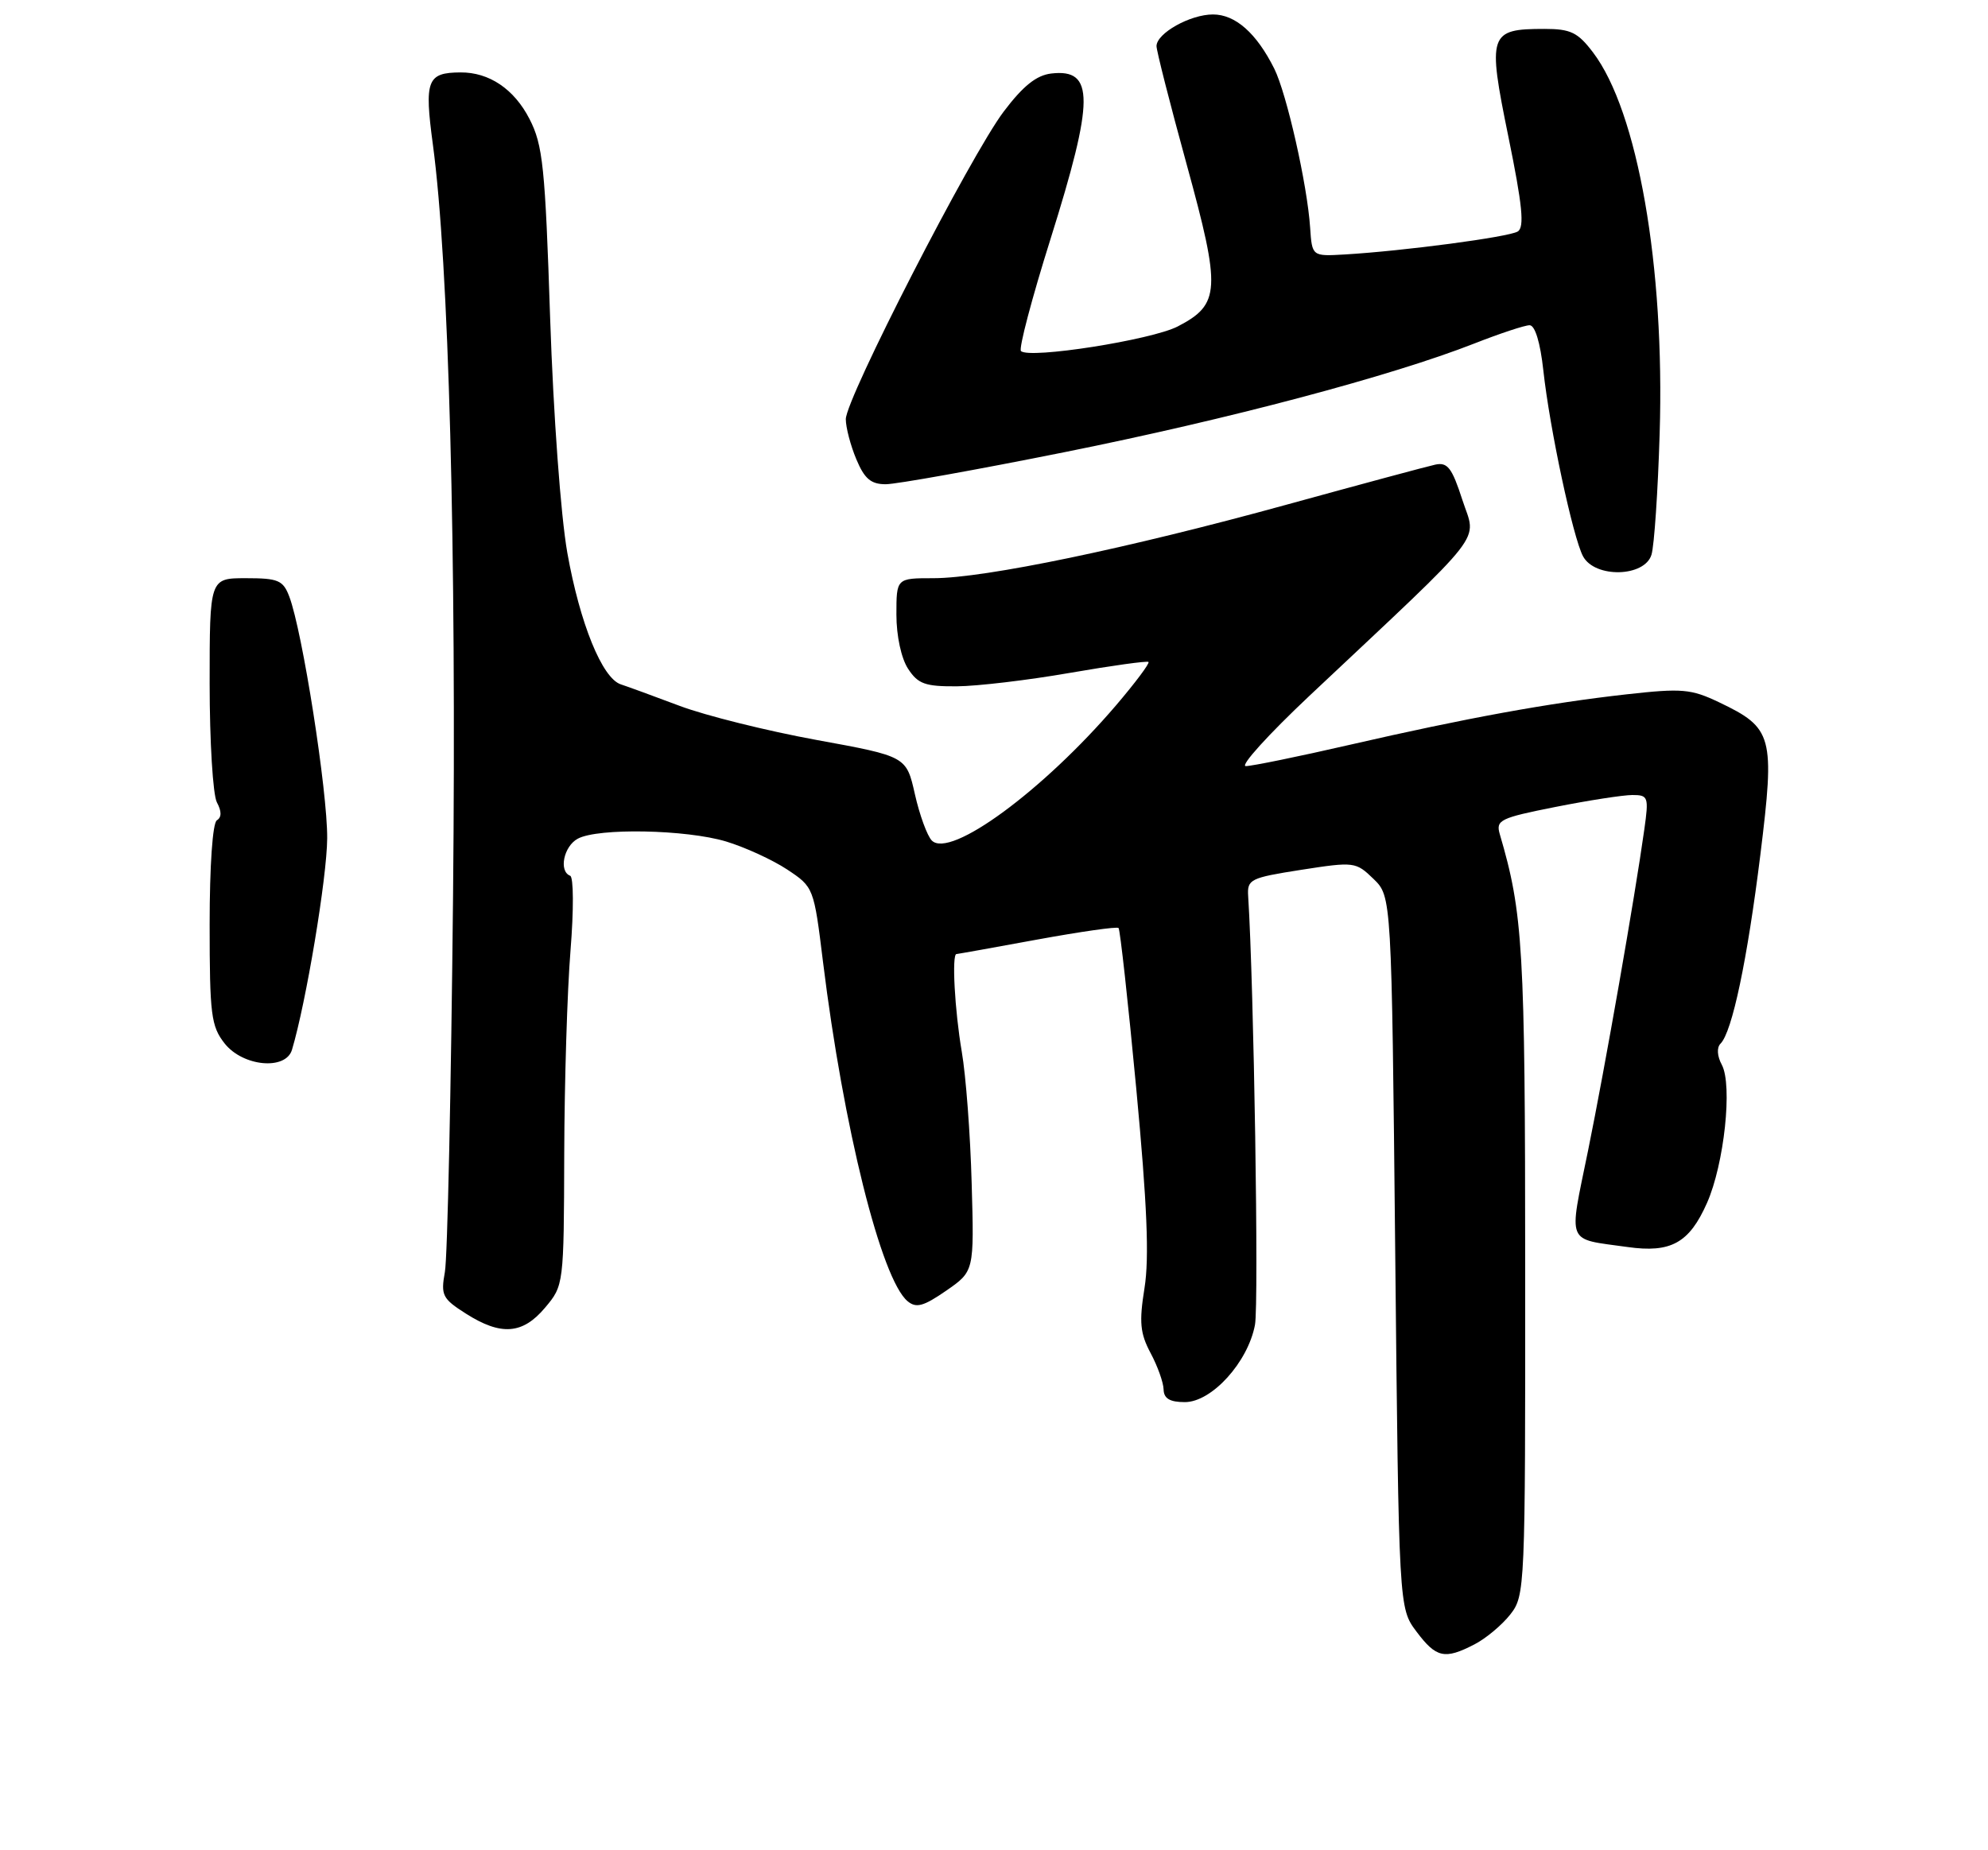 <?xml version="1.0" encoding="UTF-8" standalone="no"?>
<!DOCTYPE svg PUBLIC "-//W3C//DTD SVG 1.1//EN" "http://www.w3.org/Graphics/SVG/1.1/DTD/svg11.dtd" >
<svg xmlns="http://www.w3.org/2000/svg" xmlns:xlink="http://www.w3.org/1999/xlink" version="1.1" viewBox="0 0 275 256">
 <g >
 <path fill="currentColor"
d=" M 203.96 227.52 C 205.54 226.71 207.76 224.85 208.91 223.39 C 210.96 220.78 211.00 219.87 210.98 175.62 C 210.97 131.12 210.69 126.40 207.46 115.40 C 206.90 113.47 207.51 113.17 215.17 111.65 C 219.75 110.74 224.54 110.00 225.81 110.00 C 228.00 110.00 228.09 110.26 227.46 114.75 C 226.16 124.08 222.02 147.70 219.67 159.23 C 216.98 172.41 216.54 171.33 225.14 172.54 C 231.14 173.39 233.68 171.98 236.13 166.44 C 238.51 161.06 239.68 150.14 238.18 147.33 C 237.53 146.13 237.46 144.94 238.00 144.40 C 239.61 142.79 241.71 132.80 243.51 118.27 C 245.54 101.80 245.25 100.73 237.80 97.17 C 233.92 95.32 232.68 95.21 225.00 96.07 C 214.19 97.28 202.87 99.34 186.68 103.06 C 179.63 104.68 173.17 106.00 172.33 106.00 C 171.49 106.00 175.46 101.62 181.15 96.26 C 206.15 72.74 204.24 75.18 202.29 69.17 C 200.85 64.72 200.24 63.92 198.53 64.29 C 197.42 64.53 188.18 67.02 178.00 69.82 C 156.05 75.87 136.22 80.00 129.12 80.00 C 124.00 80.00 124.00 80.00 124.00 85.04 C 124.00 87.99 124.67 91.09 125.62 92.54 C 126.99 94.64 127.99 94.99 132.37 94.96 C 135.19 94.94 142.22 94.11 148.00 93.10 C 153.78 92.10 158.67 91.42 158.87 91.59 C 159.07 91.76 157.06 94.45 154.40 97.57 C 144.30 109.39 131.44 118.84 128.90 116.30 C 128.27 115.67 127.21 112.78 126.56 109.90 C 125.38 104.65 125.38 104.65 112.94 102.38 C 106.10 101.13 97.58 99.01 94.00 97.66 C 90.42 96.31 86.77 94.98 85.88 94.69 C 83.30 93.85 80.22 86.26 78.48 76.50 C 77.57 71.35 76.55 57.43 76.10 44.00 C 75.41 23.08 75.10 20.06 73.24 16.45 C 71.12 12.32 67.66 9.99 63.70 10.02 C 59.08 10.05 58.68 11.08 59.88 20.00 C 62.09 36.40 63.15 75.93 62.67 124.00 C 62.40 150.68 61.90 174.07 61.54 176.00 C 60.96 179.21 61.20 179.69 64.44 181.75 C 69.31 184.85 72.30 184.63 75.41 180.92 C 77.98 177.87 78.00 177.73 78.05 159.67 C 78.08 149.68 78.47 137.00 78.92 131.50 C 79.37 125.91 79.35 121.35 78.87 121.17 C 77.26 120.55 77.98 117.08 79.93 116.04 C 82.74 114.53 94.91 114.77 100.44 116.43 C 103.05 117.22 106.85 118.96 108.88 120.30 C 112.56 122.74 112.58 122.79 113.85 133.12 C 116.67 156.01 121.91 177.02 125.55 180.04 C 126.74 181.03 127.75 180.75 130.89 178.58 C 134.76 175.90 134.76 175.90 134.41 163.70 C 134.23 156.99 133.61 148.80 133.04 145.50 C 132.07 139.82 131.64 132.00 132.31 132.00 C 132.48 132.00 137.50 131.10 143.48 130.00 C 149.45 128.91 154.52 128.18 154.73 128.40 C 154.94 128.61 156.05 138.62 157.18 150.64 C 158.68 166.61 158.99 174.04 158.32 178.21 C 157.56 182.95 157.71 184.48 159.16 187.21 C 160.13 189.02 160.94 191.29 160.96 192.25 C 160.99 193.50 161.82 194.00 163.90 194.00 C 167.62 194.00 172.63 188.48 173.60 183.31 C 174.15 180.40 173.45 136.38 172.66 124.01 C 172.51 121.66 172.92 121.46 180.00 120.35 C 187.34 119.21 187.55 119.24 190.00 121.61 C 192.50 124.04 192.50 124.04 193.00 173.27 C 193.50 222.50 193.50 222.50 195.94 225.75 C 198.67 229.39 199.84 229.65 203.96 227.52 Z  M 40.39 145.25 C 42.33 138.78 45.23 121.42 45.26 116.00 C 45.31 109.48 41.83 87.32 40.02 82.55 C 39.16 80.28 38.49 80.00 34.02 80.00 C 29.00 80.00 29.00 80.00 29.00 94.57 C 29.00 102.58 29.45 109.97 30.00 111.01 C 30.67 112.26 30.67 113.08 30.00 113.50 C 29.41 113.86 29.00 119.77 29.00 127.92 C 29.00 140.38 29.20 141.99 31.07 144.37 C 33.59 147.57 39.53 148.13 40.39 145.25 Z  M 228.45 76.75 C 228.83 75.51 229.34 67.97 229.58 60.00 C 230.30 36.87 226.55 15.40 220.36 7.25 C 218.26 4.48 217.27 4.00 213.64 4.00 C 205.97 4.00 205.74 4.67 208.65 18.89 C 210.60 28.43 210.90 31.44 209.95 32.03 C 208.70 32.80 194.16 34.73 186.00 35.21 C 181.50 35.47 181.50 35.47 181.23 31.49 C 180.84 25.56 177.98 12.93 176.27 9.50 C 173.81 4.58 170.89 2.00 167.79 2.00 C 164.64 2.00 160.01 4.59 159.98 6.37 C 159.97 6.99 161.85 14.38 164.16 22.78 C 168.92 40.11 168.81 42.11 162.91 45.17 C 159.29 47.04 142.36 49.70 141.23 48.57 C 140.90 48.24 142.74 41.26 145.32 33.06 C 151.39 13.74 151.41 9.48 145.43 10.17 C 143.37 10.41 141.53 11.88 138.84 15.44 C 134.26 21.51 117.00 55.15 117.00 58.00 C 117.00 59.13 117.65 61.62 118.45 63.53 C 119.58 66.24 120.47 67.00 122.52 67.00 C 123.96 67.00 135.12 65.00 147.32 62.55 C 169.98 58.00 192.44 52.04 203.94 47.53 C 207.48 46.14 210.92 45.00 211.59 45.00 C 212.34 45.00 213.07 47.40 213.49 51.25 C 214.37 59.32 217.59 74.36 218.98 76.97 C 220.62 80.02 227.51 79.86 228.45 76.75 Z "/>
</g>
</svg>